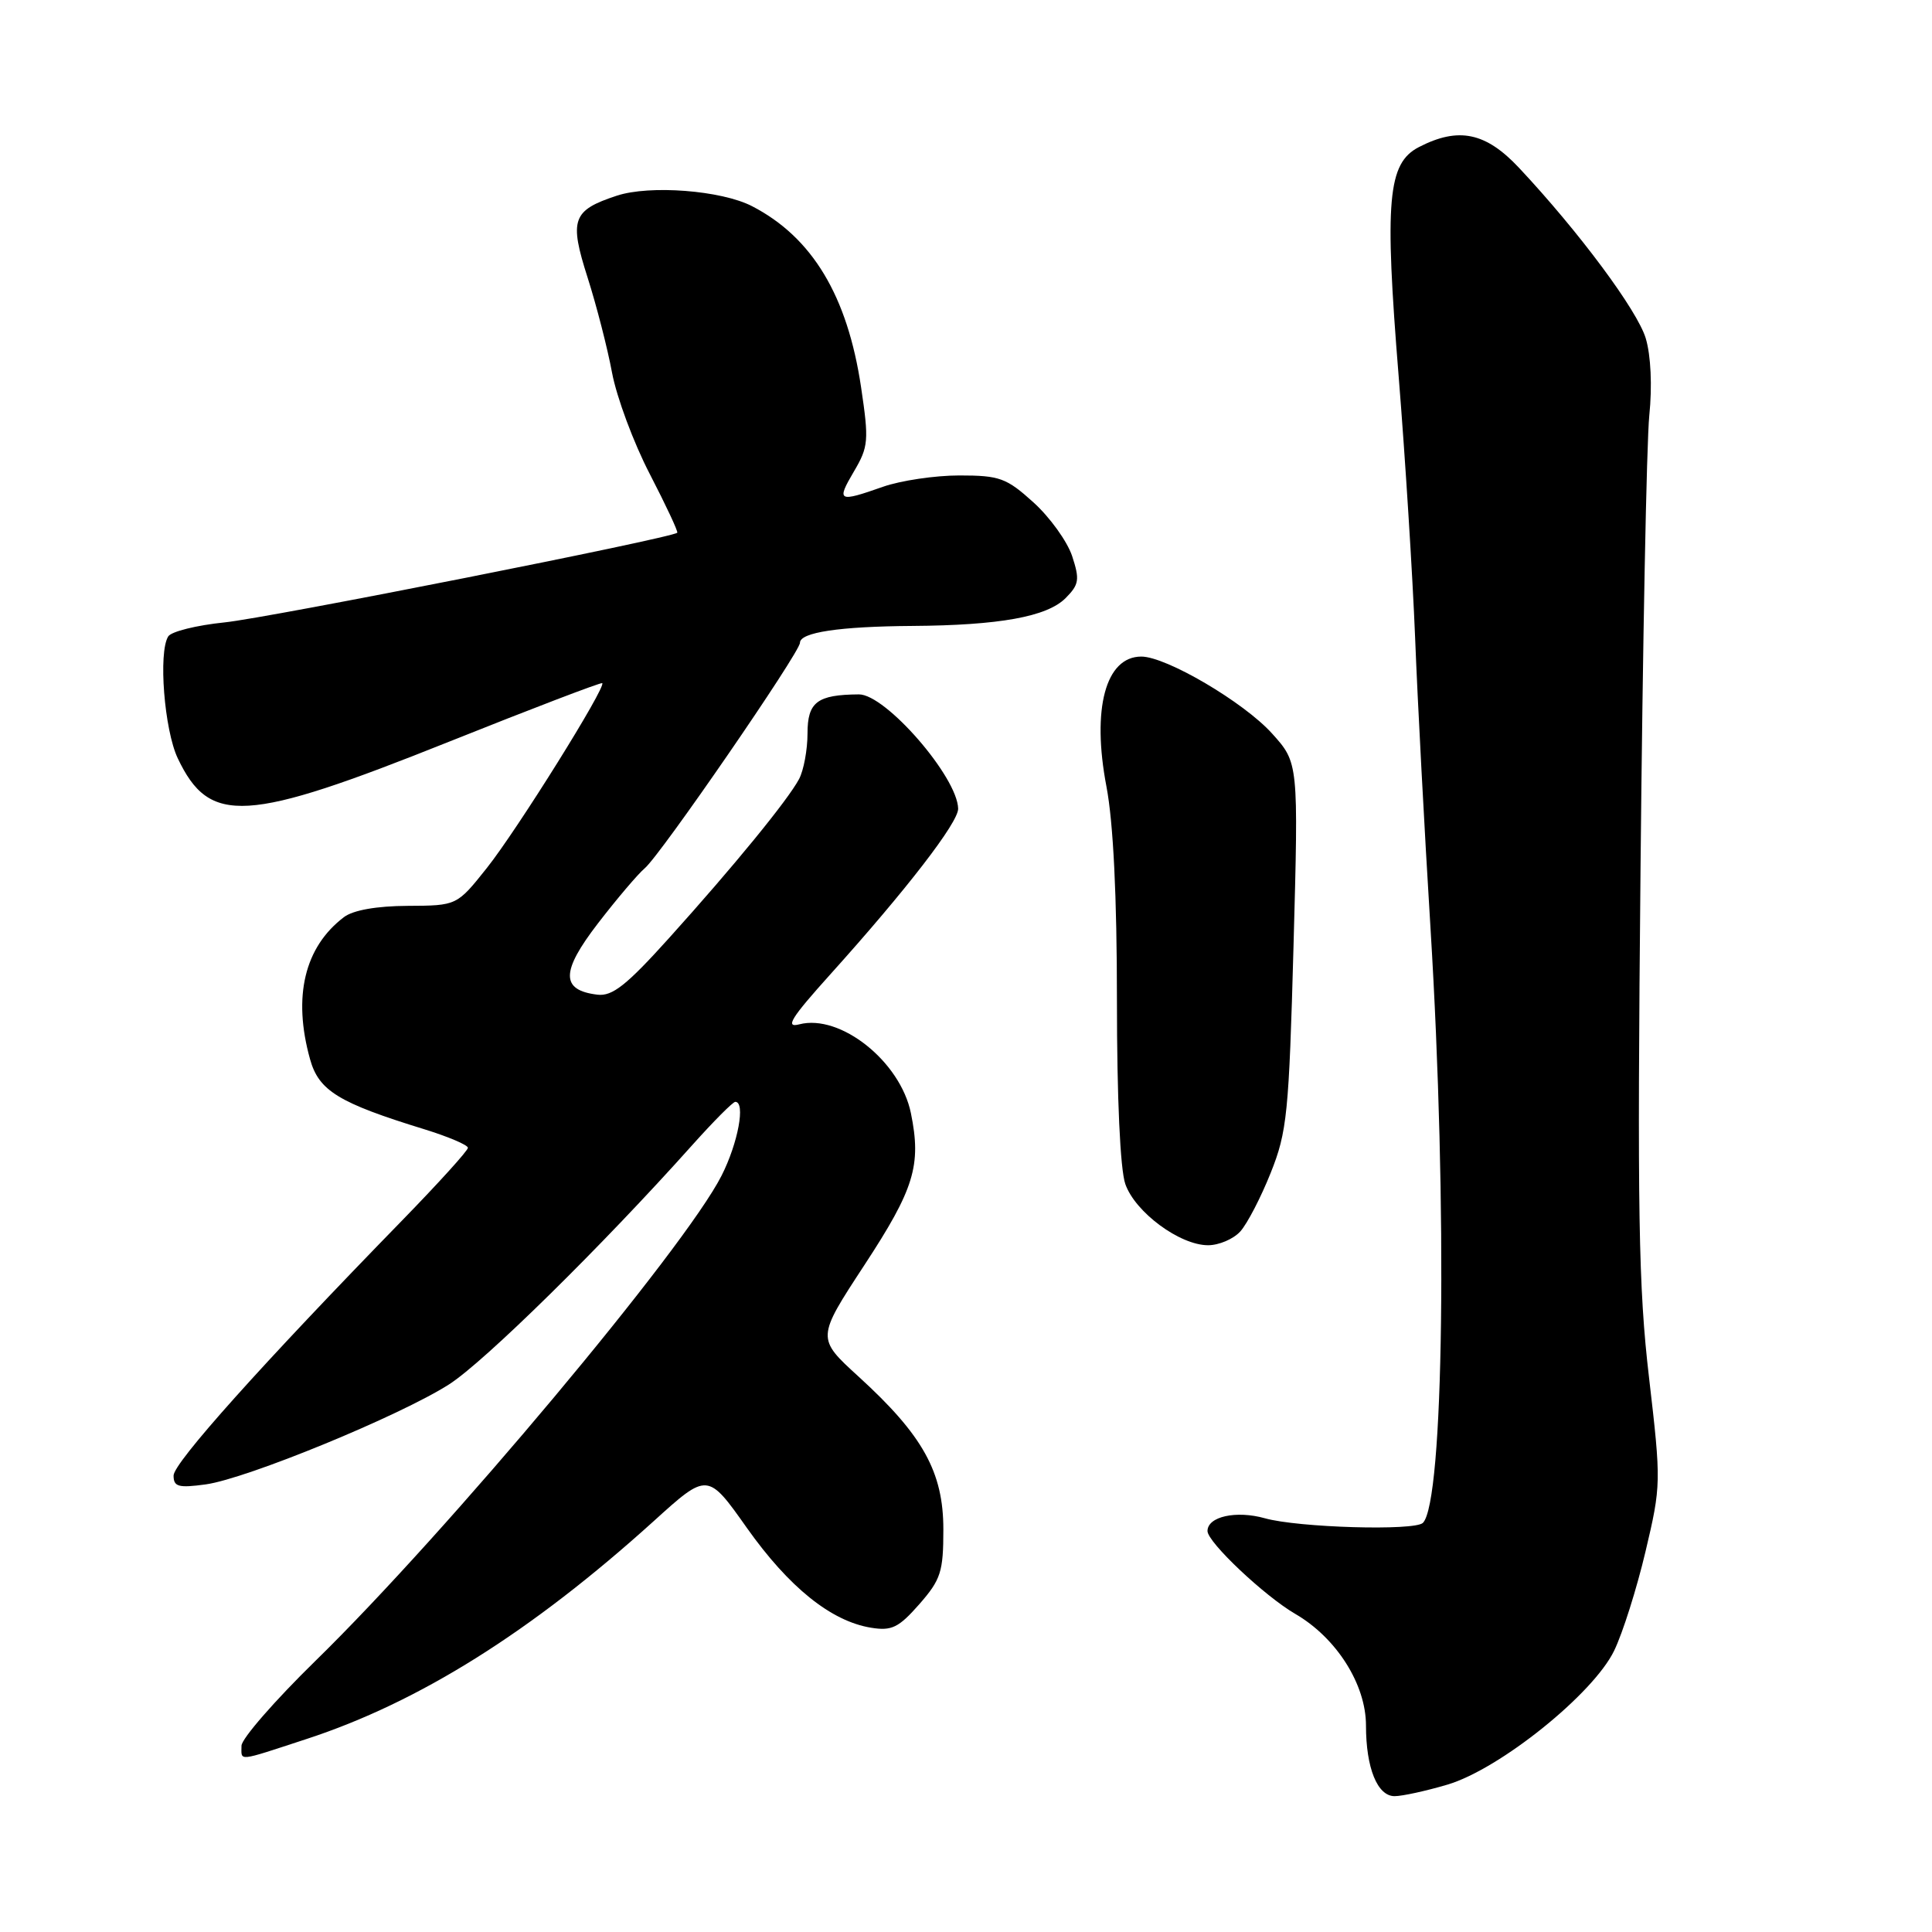 <?xml version="1.0" encoding="UTF-8" standalone="no"?>
<!DOCTYPE svg PUBLIC "-//W3C//DTD SVG 1.1//EN" "http://www.w3.org/Graphics/SVG/1.1/DTD/svg11.dtd" >
<svg xmlns="http://www.w3.org/2000/svg" xmlns:xlink="http://www.w3.org/1999/xlink" version="1.1" viewBox="0 0 256 256">
 <g >
 <path fill="currentColor"
d=" M 191.80 236.47 C 198.73 234.41 211.11 224.46 213.88 218.73 C 215.01 216.41 216.88 210.49 218.04 205.58 C 220.11 196.83 220.12 196.41 218.51 182.58 C 217.10 170.57 216.94 160.64 217.38 115.00 C 217.66 85.58 218.18 58.60 218.54 55.05 C 218.94 51.17 218.75 47.10 218.07 44.83 C 216.96 41.13 209.22 30.71 201.29 22.25 C 196.87 17.53 193.26 16.78 188.01 19.49 C 183.87 21.63 183.44 26.54 185.33 49.87 C 186.20 60.67 187.18 76.25 187.51 84.50 C 187.83 92.75 188.75 110.07 189.55 123.00 C 191.82 160.03 191.32 199.03 188.54 201.79 C 187.44 202.87 172.01 202.42 167.61 201.18 C 163.80 200.11 160.00 200.95 160.00 202.87 C 160.00 204.35 167.55 211.48 171.63 213.85 C 177.09 217.02 181.00 223.19 181.00 228.64 C 181.00 234.27 182.51 238.00 184.79 238.00 C 185.81 238.00 188.96 237.31 191.80 236.47 Z  M 40.58 230.44 C 55.53 225.56 70.42 216.21 86.63 201.55 C 93.76 195.09 93.76 195.09 98.99 202.49 C 104.55 210.33 110.13 214.82 115.41 215.68 C 118.16 216.13 119.07 215.68 121.81 212.57 C 124.67 209.30 125.00 208.28 125.00 202.66 C 125.00 195.06 122.30 190.19 113.77 182.41 C 108.19 177.32 108.19 177.32 114.53 167.64 C 121.15 157.54 122.11 154.41 120.70 147.50 C 119.30 140.65 111.35 134.32 105.91 135.73 C 103.98 136.23 104.81 134.90 110.00 129.13 C 120.10 117.91 127.00 108.97 126.96 107.15 C 126.87 102.95 117.35 91.99 113.81 92.01 C 108.28 92.05 107.00 93.02 107.00 97.18 C 107.00 99.35 106.49 102.08 105.88 103.23 C 104.37 106.05 97.23 114.78 88.65 124.30 C 83.02 130.55 81.14 132.04 79.16 131.80 C 74.28 131.21 74.30 128.75 79.24 122.34 C 81.75 119.08 84.54 115.80 85.43 115.05 C 87.47 113.37 106.00 86.44 106.00 85.17 C 106.00 83.79 111.23 83.01 120.88 82.94 C 132.42 82.86 138.73 81.72 141.19 79.26 C 142.99 77.45 143.09 76.81 142.06 73.67 C 141.41 71.73 139.11 68.53 136.94 66.57 C 133.36 63.33 132.45 63.00 127.12 63.00 C 123.89 63.00 119.34 63.68 117.00 64.50 C 111.06 66.59 110.80 66.46 113.15 62.47 C 115.08 59.20 115.15 58.38 114.10 51.33 C 112.30 39.21 107.63 31.44 99.65 27.32 C 95.60 25.22 86.09 24.49 81.73 25.93 C 75.83 27.87 75.40 29.09 77.86 36.78 C 79.04 40.48 80.50 46.15 81.10 49.39 C 81.71 52.63 83.95 58.67 86.10 62.81 C 88.24 66.95 89.88 70.45 89.74 70.59 C 89.04 71.29 35.58 81.88 29.76 82.47 C 26.05 82.85 22.69 83.68 22.29 84.33 C 20.96 86.45 21.77 96.71 23.55 100.47 C 27.77 109.36 32.53 109.07 59.50 98.28 C 70.50 93.88 79.64 90.39 79.80 90.52 C 80.37 90.99 68.50 110.00 64.52 115.00 C 60.54 120.00 60.54 120.00 54.02 120.03 C 49.91 120.05 46.79 120.60 45.58 121.52 C 40.35 125.48 38.77 132.05 41.08 140.34 C 42.24 144.53 44.84 146.13 56.25 149.64 C 59.41 150.62 62.00 151.72 62.00 152.09 C 62.00 152.47 58.06 156.81 53.25 161.75 C 34.72 180.76 23.00 193.84 23.00 195.52 C 23.00 197.01 23.65 197.18 27.26 196.69 C 32.69 195.94 52.95 187.62 59.50 183.44 C 64.15 180.47 79.74 165.14 91.71 151.75 C 94.54 148.59 97.11 146.00 97.43 146.00 C 98.81 146.00 97.80 151.46 95.61 155.78 C 90.73 165.41 59.23 203.04 41.80 220.07 C 36.41 225.34 32.00 230.40 32.00 231.32 C 32.00 233.40 31.29 233.48 40.58 230.44 Z  M 164.35 163.17 C 165.26 162.16 167.07 158.68 168.37 155.42 C 170.55 149.98 170.79 147.55 171.40 125.29 C 172.06 101.08 172.06 101.08 168.55 97.19 C 164.81 93.04 154.53 87.00 151.23 87.00 C 146.50 87.00 144.64 93.91 146.61 104.22 C 147.52 108.99 148.00 118.77 148.00 132.60 C 148.00 145.50 148.43 154.94 149.11 156.89 C 150.41 160.62 156.33 165.00 160.08 165.00 C 161.51 165.00 163.44 164.18 164.35 163.17 Z "/>
</g>
</svg>